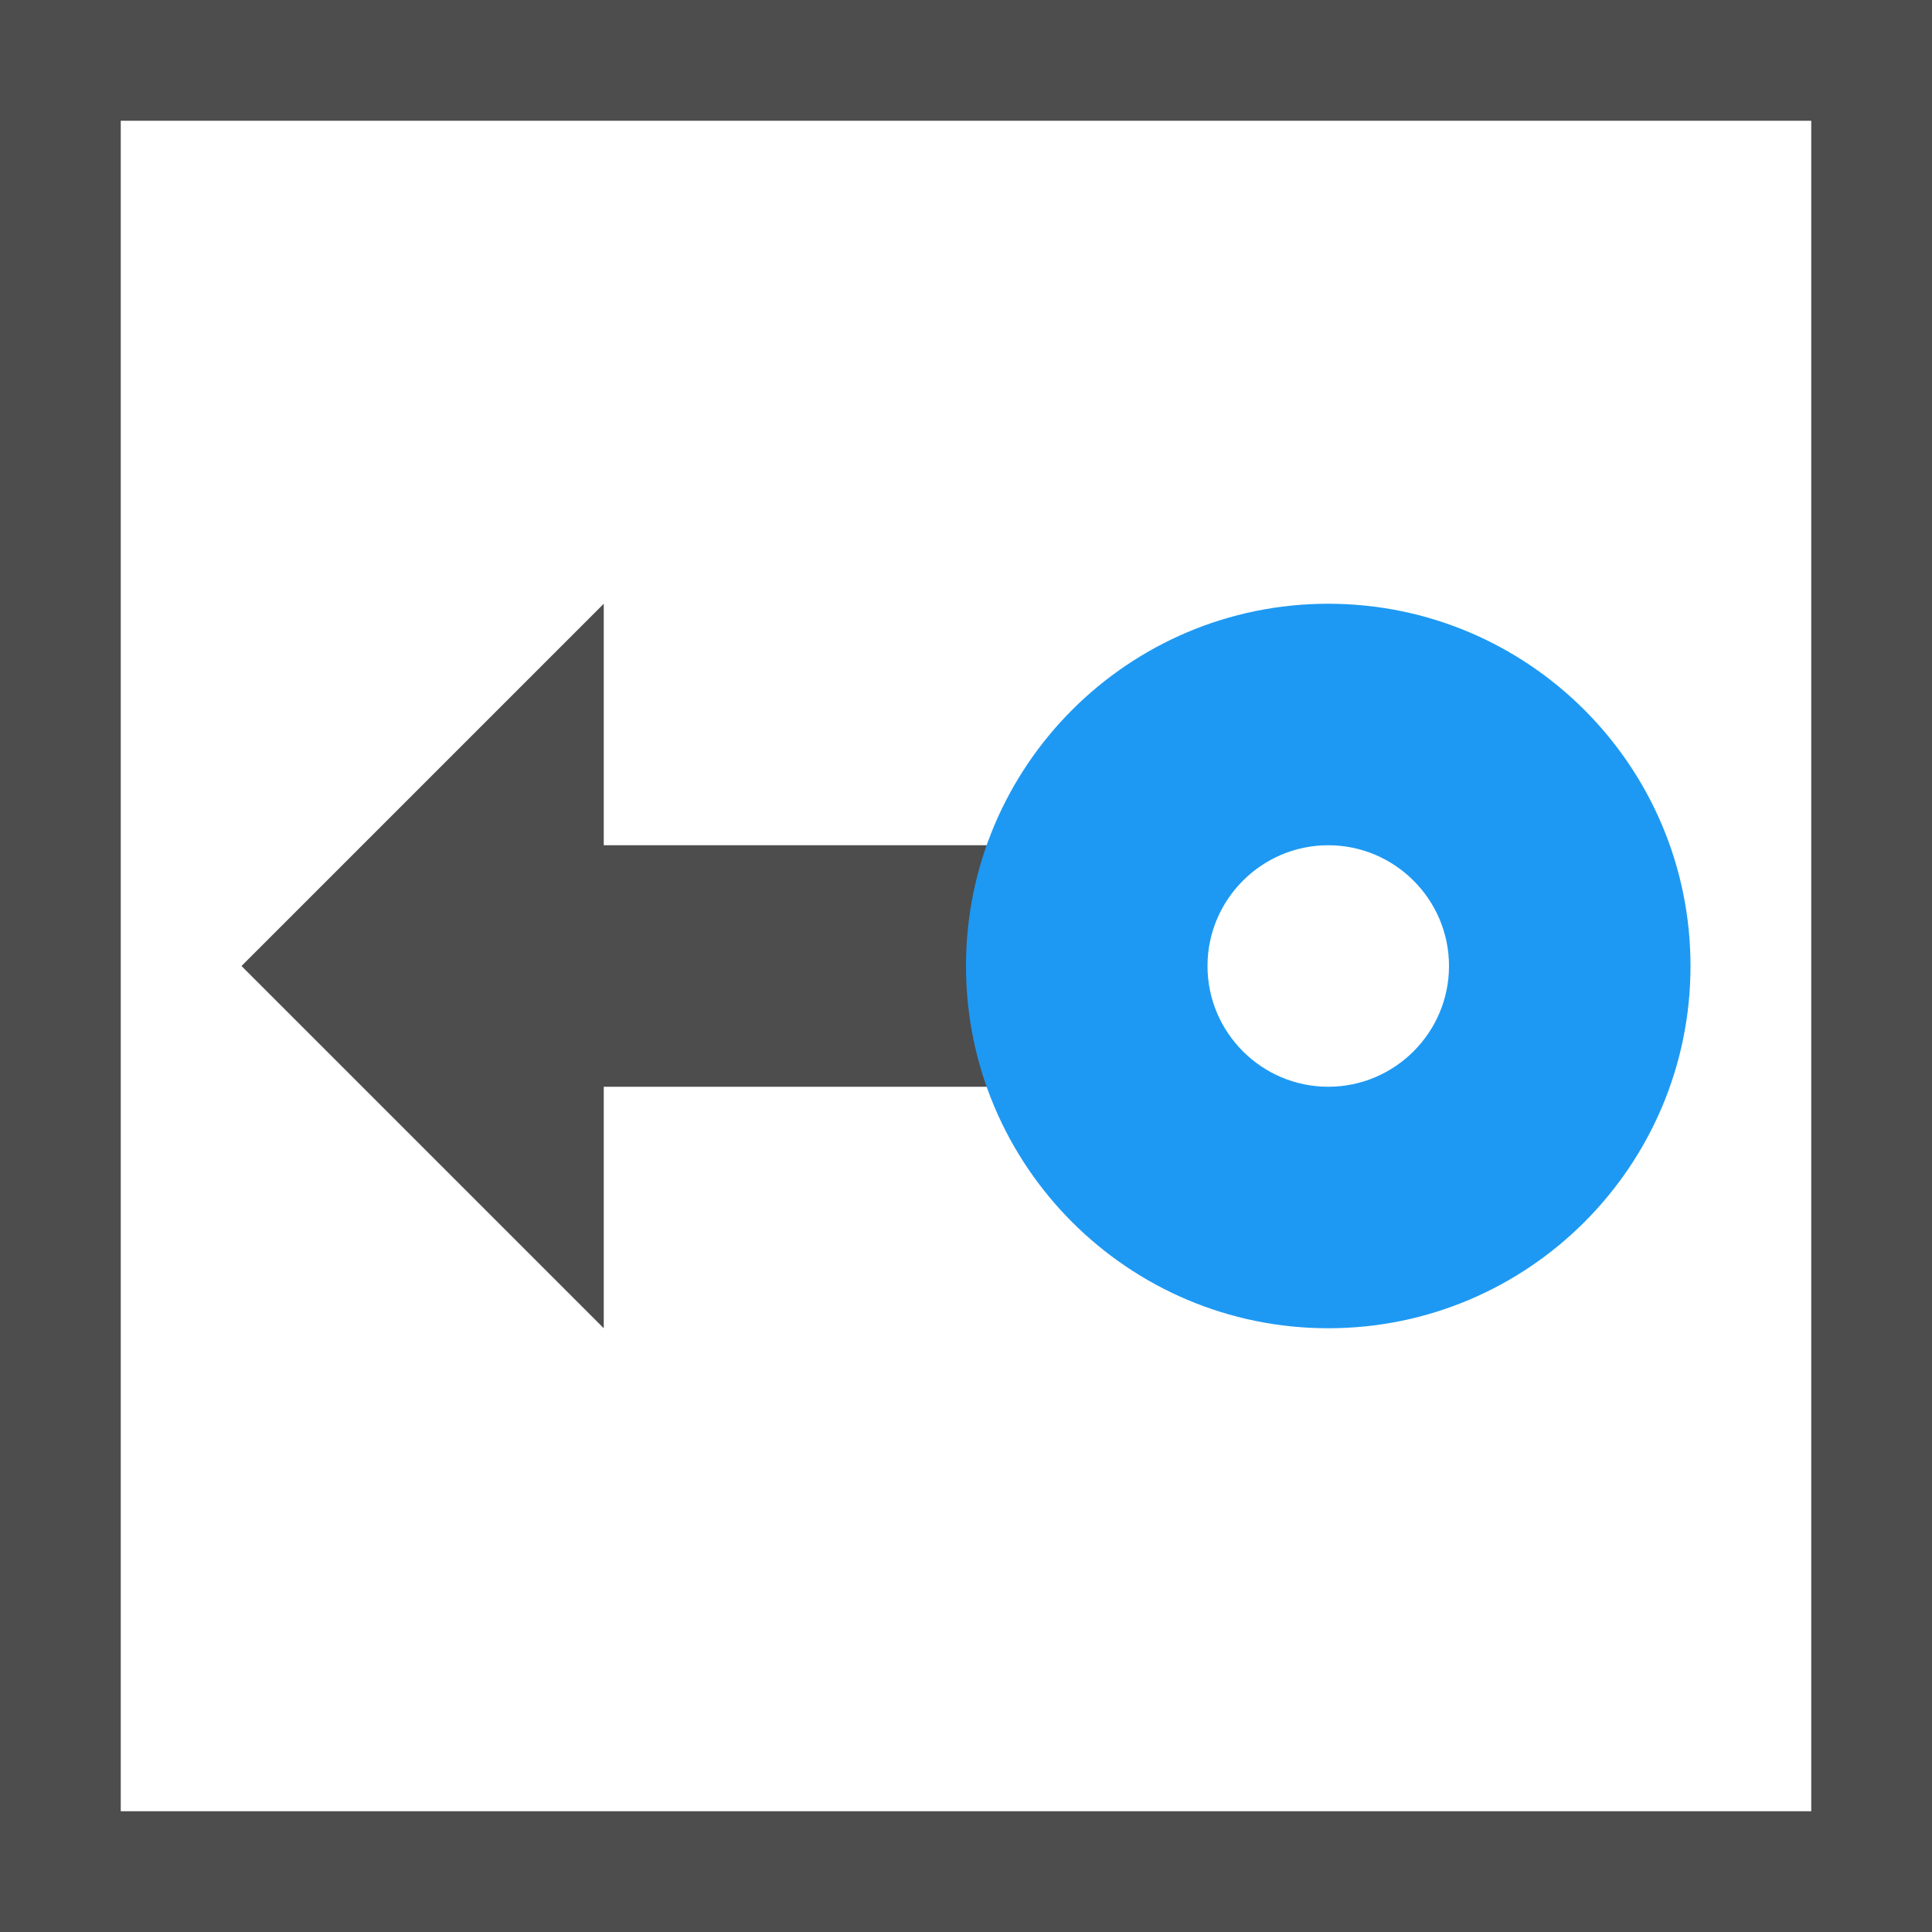 <?xml version="1.0" encoding="UTF-8"?>
<svg xmlns="http://www.w3.org/2000/svg" xmlns:xlink="http://www.w3.org/1999/xlink" width="16pt" height="16pt" viewBox="0 0 16 16" version="1.1">
<g id="surface1">
<path style=" stroke:none;fill-rule:nonzero;fill:rgb(30.196%,30.196%,30.196%);fill-opacity:1;" d="M 0 0 L 0 16 L 16 16 L 16 0 Z M 1 1 L 15 1 L 15 15 L 1 15 Z M 5 5 L 2 8 L 5 11 L 5 9 L 9 9 L 9 7 L 5 7 Z M 5 5 "/>
<path style=" stroke:none;fill-rule:nonzero;fill:rgb(11.373%,60%,95.294%);fill-opacity:1;" d="M 11 5 C 9.344 5 8 6.344 8 8 C 8 9.656 9.344 11 11 11 C 12.656 11 14 9.656 14 8 C 14 6.344 12.656 5 11 5 Z M 11 7 C 11.551 7 12 7.449 12 8 C 12 8.551 11.551 9 11 9 C 10.449 9 10 8.551 10 8 C 10 7.449 10.449 7 11 7 Z M 11 7 "/>
</g>
</svg>
